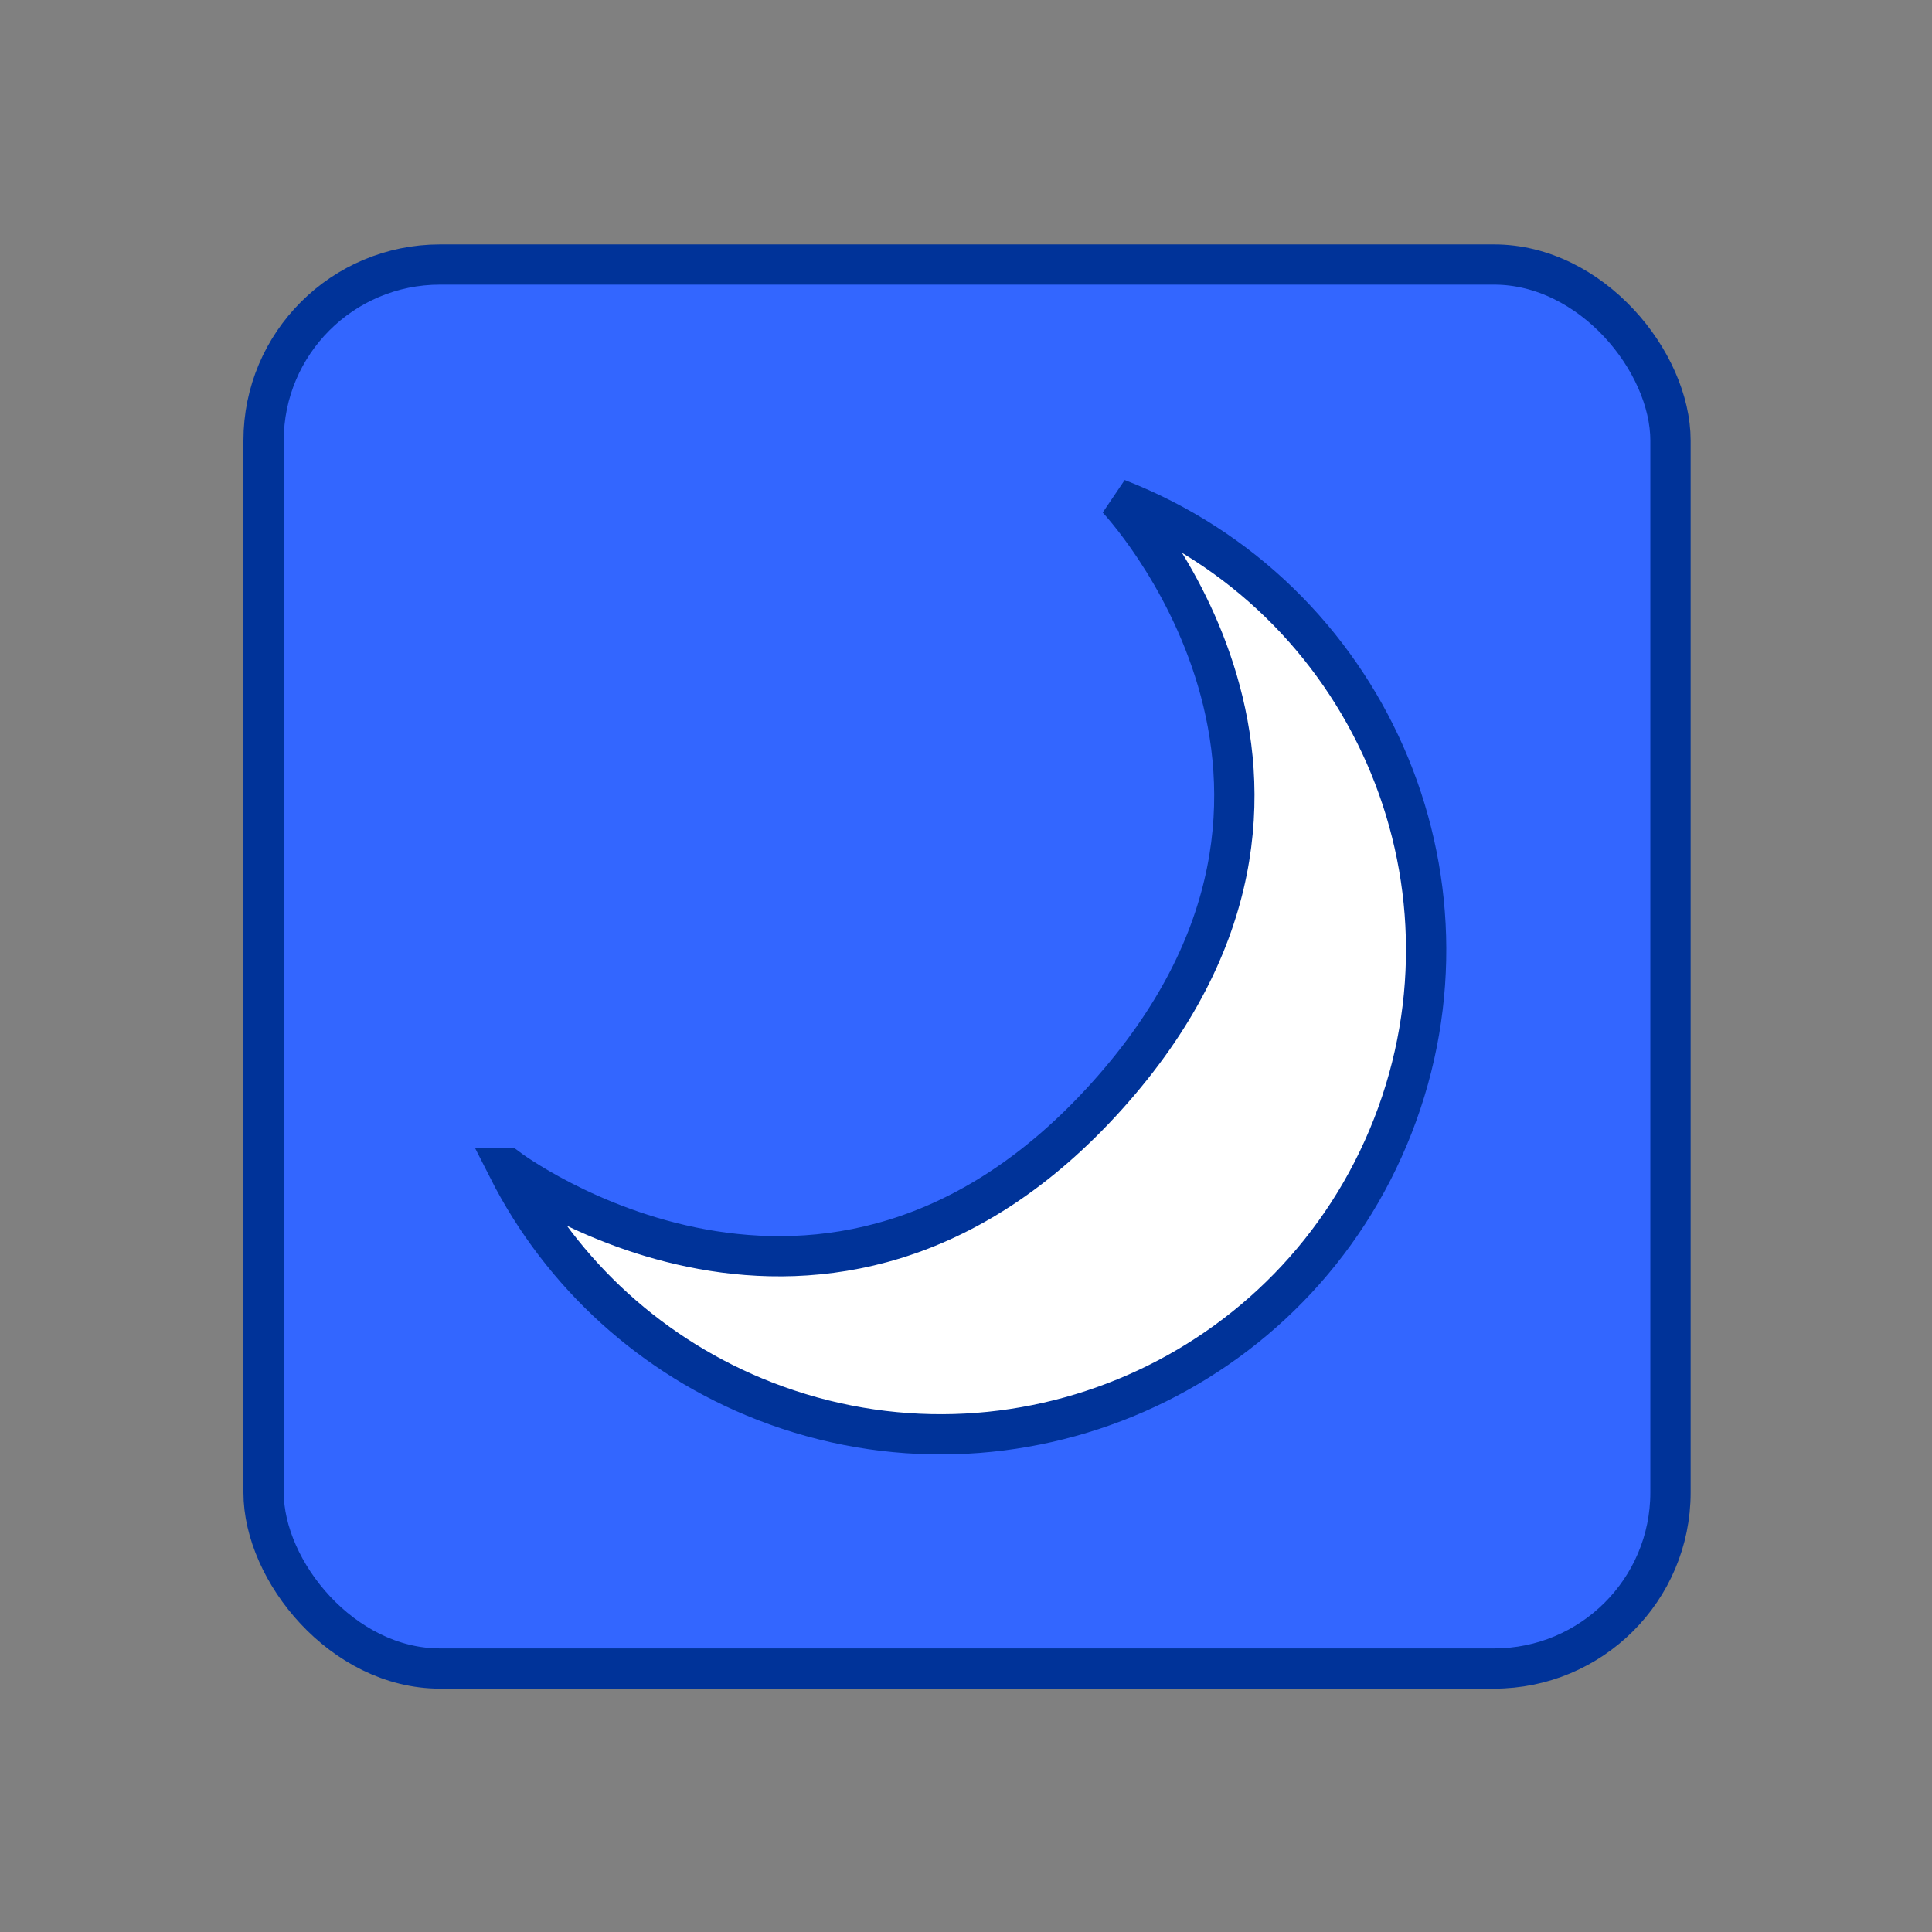 <?xml version="1.0" encoding="UTF-8" standalone="no"?>
<svg
   xmlns:dc="http://purl.org/dc/elements/1.1/"
   xmlns:cc="http://creativecommons.org/ns#"
   xmlns:rdf="http://www.w3.org/1999/02/22-rdf-syntax-ns#"
   xmlns:svg="http://www.w3.org/2000/svg"
   xmlns="http://www.w3.org/2000/svg"
   xmlns:xlink="http://www.w3.org/1999/xlink"
   xmlns:sodipodi="http://sodipodi.sourceforge.net/DTD/sodipodi-0.dtd"
   xmlns:inkscape="http://www.inkscape.org/namespaces/inkscape"
   version="1.1"
   x="0px"
   y="0px"
   width="480px"
   height="480px"
   viewBox="0 0 480 480"
   xml:space="preserve"
   id="svg2"
   inkscape:version="0.48.1 r9760"
   sodipodi:docname="ic_status_dnd.svg"><rect x="0" y="0" width="480" height="480" fill="#808080" stroke="none"/><defs
   id="defs9"><linearGradient
     id="linearGradient5475"><stop
       style="stop-color:#ff4c2f;stop-opacity:1;"
       offset="0"
       id="stop5477" /><stop
       style="stop-color:#d91b1c;stop-opacity:1;"
       offset="1"
       id="stop5479" /></linearGradient><filter
     id="filter5171"
     inkscape:label="Specular light"
     inkscape:menu="ABCs"
     inkscape:menu-tooltip="Basic specular bevel to use for building textures"
     color-interpolation-filters="sRGB"><feGaussianBlur
       id="feGaussianBlur5173"
       result="result0"
       in="SourceAlpha"
       stdDeviation="6" /><feSpecularLighting
       id="feSpecularLighting5175"
       specularExponent="25"
       specularConstant="1"
       surfaceScale="10"
       lighting-color="#ffffff"
       result="result1"
       in="result0"><feDistantLight
         id="feDistantLight5177"
         azimuth="235"
         elevation="45" /></feSpecularLighting><feComposite
       k4="0"
       k1="0"
       id="feComposite5179"
       in2="result1"
       k3="1"
       k2="1"
       operator="arithmetic"
       result="result4"
       in="SourceGraphic" /><feComposite
       id="feComposite5181"
       in2="SourceAlpha"
       operator="in"
       result="result2"
       in="result4" /></filter><filter
     color-interpolation-filters="sRGB"
     id="filter5439"
     inkscape:label="Drop shadow"
     width="1.5"
     height="1.5"
     x="-0.25"
     y="-0.25"><feGaussianBlur
       id="feGaussianBlur5441"
       in="SourceAlpha"
       stdDeviation="5"
       result="blur" /><feColorMatrix
       id="feColorMatrix5443"
       result="bluralpha"
       type="matrix"
       values="1 0 0 0 0 0 1 0 0 0 0 0 1 0 0 0 0 0 0.6 0 " /><feOffset
       id="feOffset5445"
       in="bluralpha"
       dx="0"
       dy="4"
       result="offsetBlur" /><feMerge
       id="feMerge5447"><feMergeNode
         id="feMergeNode5449"
         in="offsetBlur" /><feMergeNode
         id="feMergeNode5451"
         in="SourceGraphic" /></feMerge></filter><clipPath
     clipPathUnits="userSpaceOnUse"
     id="clipPath5372"><path
       sodipodi:type="arc"
       style="fill:none;stroke:#000000;stroke-width:1;stroke-linecap:square;stroke-linejoin:miter;stroke-miterlimit:4;stroke-opacity:1;stroke-dasharray:none"
       id="path5374"
       sodipodi:cx="280.07578"
       sodipodi:cy="779.51416"
       sodipodi:rx="63.24292"
       sodipodi:ry="63.24292"
       d="m 343.319,779.514 a 63.243,63.243 0 1 1 -126.486,0 63.243,63.243 0 1 1 126.486,0 z"
       transform="matrix(0.877,0,0,0.893,-5.306,167.157)" /></clipPath><linearGradient
     id="linearGradient5467"><stop
       style="stop-color:#1a1a1a;stop-opacity:1;"
       offset="0"
       id="stop5469" /><stop
       style="stop-color:#000000;stop-opacity:1;"
       offset="1"
       id="stop5471" /></linearGradient><radialGradient
     inkscape:collect="always"
     xlink:href="#linearGradient5467"
     id="radialGradient4243"
     gradientUnits="userSpaceOnUse"
     gradientTransform="matrix(1.567,-0.009,0.006,0.988,-140.252,12.878)"
     cx="238.389"
     cy="879.164"
     fx="238.389"
     fy="879.164"
     r="64.877" /><linearGradient
     id="linearGradient3892"><stop
       style="stop-color:#1a1a1a;stop-opacity:1;"
       offset="0"
       id="stop3894" /><stop
       style="stop-color:#000000;stop-opacity:1;"
       offset="1"
       id="stop3896" /></linearGradient><mask
     maskUnits="userSpaceOnUse"
     id="mask4163"><g
       id="g4165"><path
         style="fill:url(#linearGradient4173);fill-opacity:1;stroke:none"
         d="m 238.085,888.177 0,39.561 c 5.468,-8.609 11.21,-17.53 13.94,-27.693 -2.182,-3.645 -7.103,-7.912 -13.94,-11.868 z"
         id="path4167"
         inkscape:connector-curvature="0"
         sodipodi:nodetypes="cccc" /><path
         style="fill:none;stroke:url(#linearGradient4175);stroke-width:1;stroke-linecap:butt;stroke-linejoin:round;stroke-miterlimit:4;stroke-opacity:1;stroke-dasharray:none"
         d="m 238.085,885.535 0,46.606"
         id="path4169"
         inkscape:connector-curvature="0"
         sodipodi:nodetypes="cc"
         clip-path="url(#clipPath4051)" /><path
         sodipodi:nodetypes="cccc"
         inkscape:connector-curvature="0"
         id="path4171"
         d="m 238.085,888.177 0,39.561 c -5.468,-8.609 -11.21,-17.53 -13.94,-27.693 2.182,-3.645 7.103,-7.912 13.94,-11.868 z"
         style="fill:url(#linearGradient4177);fill-opacity:1;stroke:none" /></g></mask><linearGradient
     inkscape:collect="always"
     xlink:href="#linearGradient4114"
     id="linearGradient4173"
     gradientUnits="userSpaceOnUse"
     x1="243.361"
     y1="900.043"
     x2="247.628"
     y2="893.636" /><linearGradient
     id="linearGradient4114"><stop
       style="stop-color:#000000;stop-opacity:1;"
       offset="0"
       id="stop4116" /><stop
       id="stop4199"
       offset="0.5"
       style="stop-color:#b67800;stop-opacity:1;" /><stop
       style="stop-color:#fcaf1c;stop-opacity:1;"
       offset="1"
       id="stop4118" /></linearGradient><linearGradient
     inkscape:collect="always"
     xlink:href="#linearGradient4059"
     id="linearGradient4175"
     gradientUnits="userSpaceOnUse"
     x1="237.836"
     y1="888.36"
     x2="237.957"
     y2="927.429" /><linearGradient
     id="linearGradient4059"><stop
       style="stop-color:#feb82c;stop-opacity:1;"
       offset="0"
       id="stop4061" /><stop
       style="stop-color:#f3b417;stop-opacity:1;"
       offset="1"
       id="stop4063" /></linearGradient><clipPath
     clipPathUnits="userSpaceOnUse"
     id="clipPath4051"><g
       id="g4053"
       style="fill:none;stroke:#ffffff"><path
         style="fill:none;stroke:#ffffff;stroke-width:0.533;stroke-linecap:butt;stroke-linejoin:round;stroke-miterlimit:4;stroke-opacity:1;stroke-dasharray:none"
         d="m 238.085,888.177 0,39.561 c 5.468,-8.609 11.21,-17.53 13.94,-27.693 -2.182,-3.645 -7.103,-7.912 -13.94,-11.868 z"
         id="path4055"
         inkscape:connector-curvature="0"
         sodipodi:nodetypes="cccc" /><path
         sodipodi:nodetypes="cccc"
         inkscape:connector-curvature="0"
         id="path4057"
         d="m 238.085,888.177 0,39.561 c -5.468,-8.609 -11.21,-17.53 -13.94,-27.693 2.182,-3.645 7.103,-7.912 13.94,-11.868 z"
         style="fill:none;stroke:#ffffff;stroke-width:0.533;stroke-linecap:butt;stroke-linejoin:round;stroke-miterlimit:4;stroke-opacity:1;stroke-dasharray:none" /></g></clipPath><linearGradient
     inkscape:collect="always"
     xlink:href="#linearGradient4122"
     id="linearGradient4177"
     gradientUnits="userSpaceOnUse"
     x1="231.305"
     y1="899.917"
     x2="228.286"
     y2="892.883" /><linearGradient
     id="linearGradient4122"><stop
       style="stop-color:#f3b417;stop-opacity:1;"
       offset="0"
       id="stop4124" /><stop
       style="stop-color:#fcaf1c;stop-opacity:1;"
       offset="1"
       id="stop4126" /></linearGradient><linearGradient
     inkscape:collect="always"
     xlink:href="#linearGradient4059"
     id="linearGradient4239"
     gradientUnits="userSpaceOnUse"
     x1="237.836"
     y1="888.36"
     x2="237.957"
     y2="927.429" /><linearGradient
     id="linearGradient3921"><stop
       style="stop-color:#feb82c;stop-opacity:1;"
       offset="0"
       id="stop3923" /><stop
       style="stop-color:#f3b417;stop-opacity:1;"
       offset="1"
       id="stop3925" /></linearGradient><clipPath
     clipPathUnits="userSpaceOnUse"
     id="clipPath3927"><g
       id="g3929"
       style="fill:none;stroke:#ffffff"><path
         style="fill:none;stroke:#ffffff;stroke-width:0.533;stroke-linecap:butt;stroke-linejoin:round;stroke-miterlimit:4;stroke-opacity:1;stroke-dasharray:none"
         d="m 238.085,888.177 0,39.561 c 5.468,-8.609 11.21,-17.53 13.94,-27.693 -2.182,-3.645 -7.103,-7.912 -13.94,-11.868 z"
         id="path3931"
         inkscape:connector-curvature="0"
         sodipodi:nodetypes="cccc" /><path
         sodipodi:nodetypes="cccc"
         inkscape:connector-curvature="0"
         id="path3933"
         d="m 238.085,888.177 0,39.561 c -5.468,-8.609 -11.21,-17.53 -13.94,-27.693 2.182,-3.645 7.103,-7.912 13.94,-11.868 z"
         style="fill:none;stroke:#ffffff;stroke-width:0.533;stroke-linecap:butt;stroke-linejoin:round;stroke-miterlimit:4;stroke-opacity:1;stroke-dasharray:none" /></g></clipPath><linearGradient
     id="linearGradient4201"><stop
       id="stop4203"
       offset="0"
       style="stop-color:#986400;stop-opacity:1;" /><stop
       style="stop-color:#b67800;stop-opacity:1;"
       offset="0.74"
       id="stop4205" /><stop
       id="stop4207"
       offset="1"
       style="stop-color:#fcaf1c;stop-opacity:1;" /></linearGradient><linearGradient
     id="linearGradient3941"><stop
       style="stop-color:#f3b417;stop-opacity:1;"
       offset="0"
       id="stop3943" /><stop
       style="stop-color:#fcaf1c;stop-opacity:1;"
       offset="1"
       id="stop3945" /></linearGradient><linearGradient
     id="linearGradient4293"><stop
       style="stop-color:#e4310d;stop-opacity:1;"
       offset="0"
       id="stop4295" /><stop
       style="stop-color:#c0290b;stop-opacity:0;"
       offset="1"
       id="stop4297" /></linearGradient><linearGradient
     id="linearGradient3952"><stop
       style="stop-color:#e4310d;stop-opacity:1;"
       offset="0"
       id="stop3954" /><stop
       style="stop-color:#c0290b;stop-opacity:0;"
       offset="1"
       id="stop3956" /></linearGradient><radialGradient
     inkscape:collect="always"
     xlink:href="#linearGradient4293"
     id="radialGradient4127"
     cx="254.456"
     cy="157.432"
     fx="254.456"
     fy="157.432"
     r="13.968"
     gradientTransform="matrix(1.477,0.054,-0.031,0.842,-116.452,13.098)"
     gradientUnits="userSpaceOnUse" /><linearGradient
     id="linearGradient3959"><stop
       style="stop-color:#e4310d;stop-opacity:1;"
       offset="0"
       id="stop3961" /><stop
       style="stop-color:#c0290b;stop-opacity:0;"
       offset="1"
       id="stop3963" /></linearGradient></defs><sodipodi:namedview
   pagecolor="#3d3d3d"
   bordercolor="#666666"
   borderopacity="1"
   objecttolerance="10"
   gridtolerance="10"
   guidetolerance="10"
   inkscape:pageopacity="1"
   inkscape:pageshadow="2"
   inkscape:window-width="1280"
   inkscape:window-height="974"
   id="namedview7"
   showgrid="false"
   inkscape:zoom="0.80416667"
   inkscape:cx="173.4715"
   inkscape:cy="351.32129"
   inkscape:window-x="0"
   inkscape:window-y="24"
   inkscape:window-maximized="1"
   inkscape:current-layer="g4314"
   showguides="true"
   inkscape:guide-bbox="true"><sodipodi:guide
     orientation="1,0"
     position="60,0"
     id="guide2983" /><sodipodi:guide
     orientation="0,1"
     position="480,420"
     id="guide2985" /><sodipodi:guide
     orientation="1,0"
     position="420,480"
     id="guide2987" /><sodipodi:guide
     orientation="0,1"
     position="0,60"
     id="guide2989" /></sodipodi:namedview>
  
<g
   id="all_friends"
   transform="translate(-0.007,0.002)">
  	
  	
  	
  <g
   transform="matrix(3.241,0,0,3.241,-523.401,-137.497)"
   id="g4234"
   inkscape:export-xdpi="38.889999"
   inkscape:export-ydpi="38.889999"
   inkscape:export-filename="/home/dd/src/android/imsupra/res/drawable-hdpi/available.png"><g
     transform="matrix(0.971,0,0,0.969,6.835,-364.639)"
     id="g4314"
     inkscape:export-filename="/home/dd/src/android/imsupra/res/drawable-hdpi/xa.png"
     inkscape:export-xdpi="38.889999"
     inkscape:export-ydpi="38.889999"><rect
       ry="13.929"
       rx="13.929"
       y="441.012"
       x="180.089"
       height="111.071"
       width="111.071"
       id="rect3450-6-0"
       style="fill:#3366ff;fill-opacity:1;stroke:#003399;stroke-width:3.182;stroke-miterlimit:4;stroke-opacity:1;stroke-dasharray:none" /><path
       inkscape:connector-curvature="0"
       d="m 199.379,512.517 c 4.257,8.424 11.47,14.978 20.263,18.408 19.71,7.688 41.907,-2.056 49.596,-21.765 7.688,-19.71 -2.035,-41.931 -21.745,-49.619 0,0 21.322,22.581 -0.829,47.253 -22.151,24.672 -47.285,5.723 -47.285,5.723 z"
       style="fill:#ffffff;fill-opacity:1;stroke:#003399;stroke-width:3.182;stroke-linecap:square;stroke-linejoin:miter;stroke-miterlimit:4;stroke-opacity:1;stroke-dasharray:none"
       id="path4309" /></g></g></g></svg>